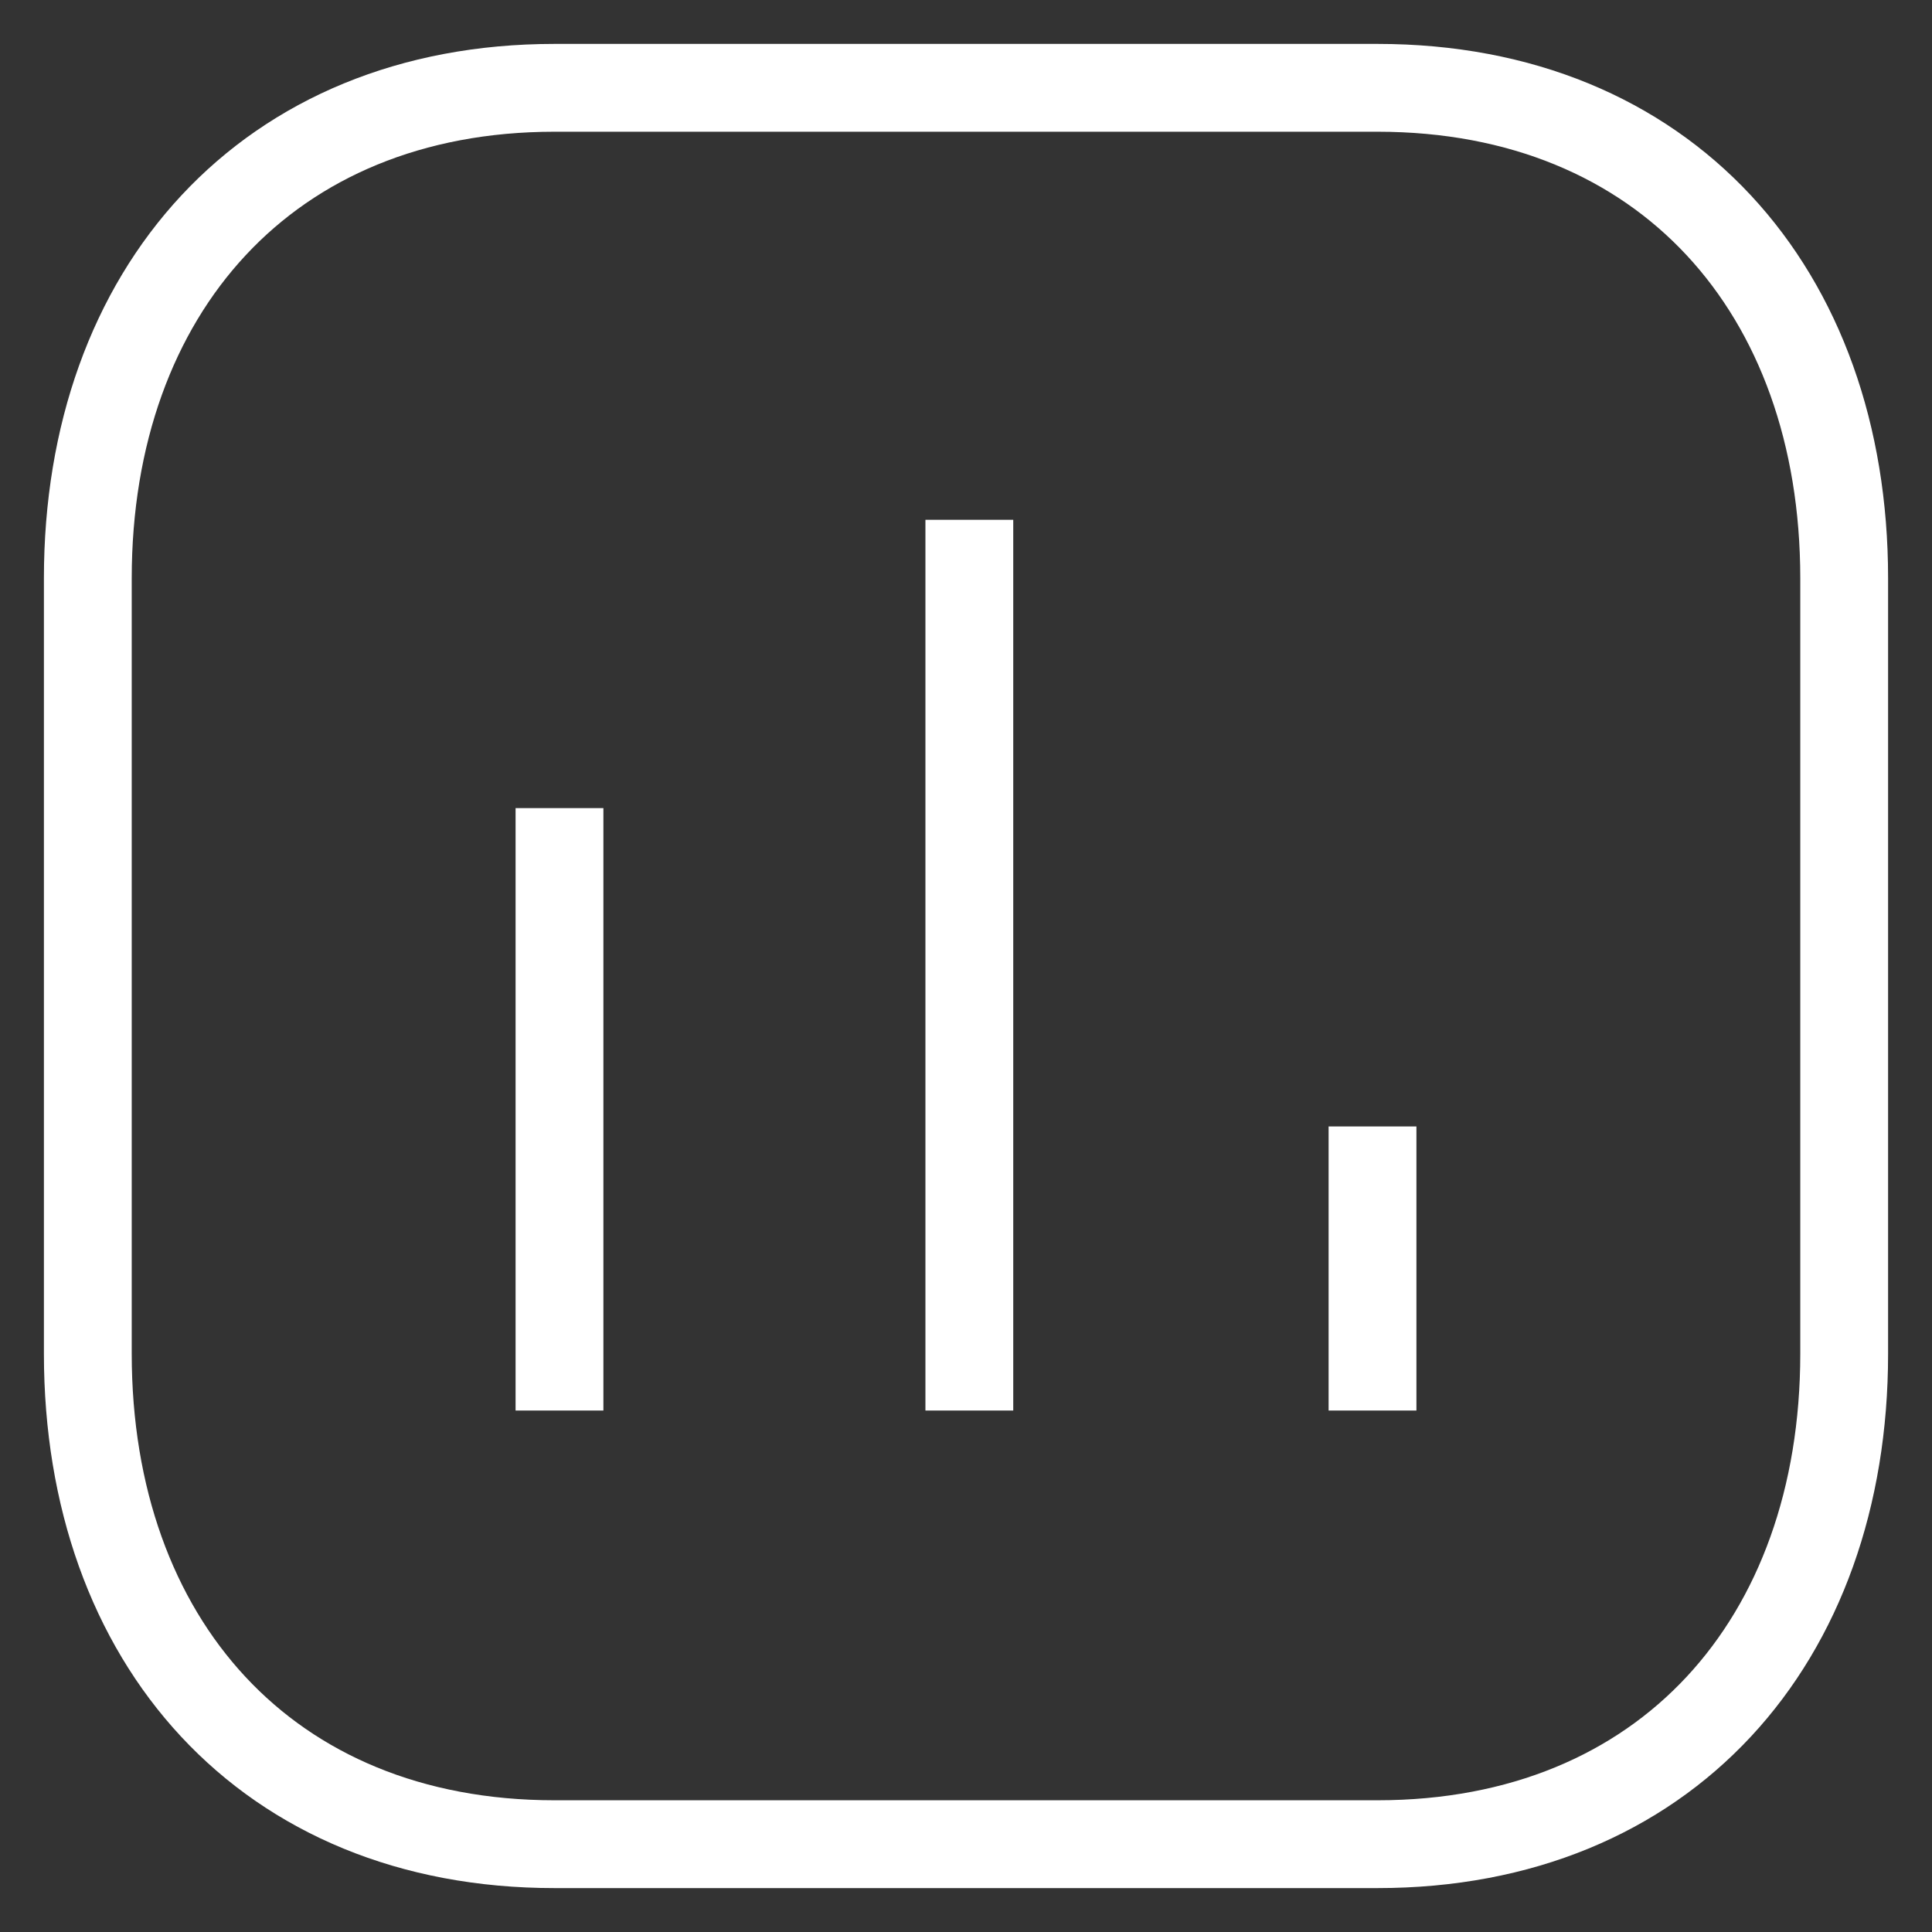 <svg width="22" height="22" viewBox="0 0 22 22" fill="none" xmlns="http://www.w3.org/2000/svg">
<rect x="0" y="0" width="22" height="22" fill="#333333" stroke="none"/>
<path d="M6.371 9.202V16.062" stroke="white" strokeWidth="1.5" strokeLinecap="round" strokeLinejoin="round"/>
<path d="M11.038 5.919V16.062" stroke="white" strokeWidth="1.5" strokeLinecap="round" strokeLinejoin="round"/>
<path d="M15.629 12.827V16.062" stroke="white" strokeWidth="1.5" strokeLinecap="round" strokeLinejoin="round"/>
<path fillRule="evenodd" clipRule="evenodd" d="M15.686 1H6.314C3.048 1 1 3.312 1 6.585V15.415C1 18.688 3.038 21 6.314 21H15.686C18.962 21 21 18.688 21 15.415V6.585C21 3.312 18.962 1 15.686 1Z" stroke="white" strokeWidth="1.5" strokeLinecap="round" strokeLinejoin="round"/>
</svg>
